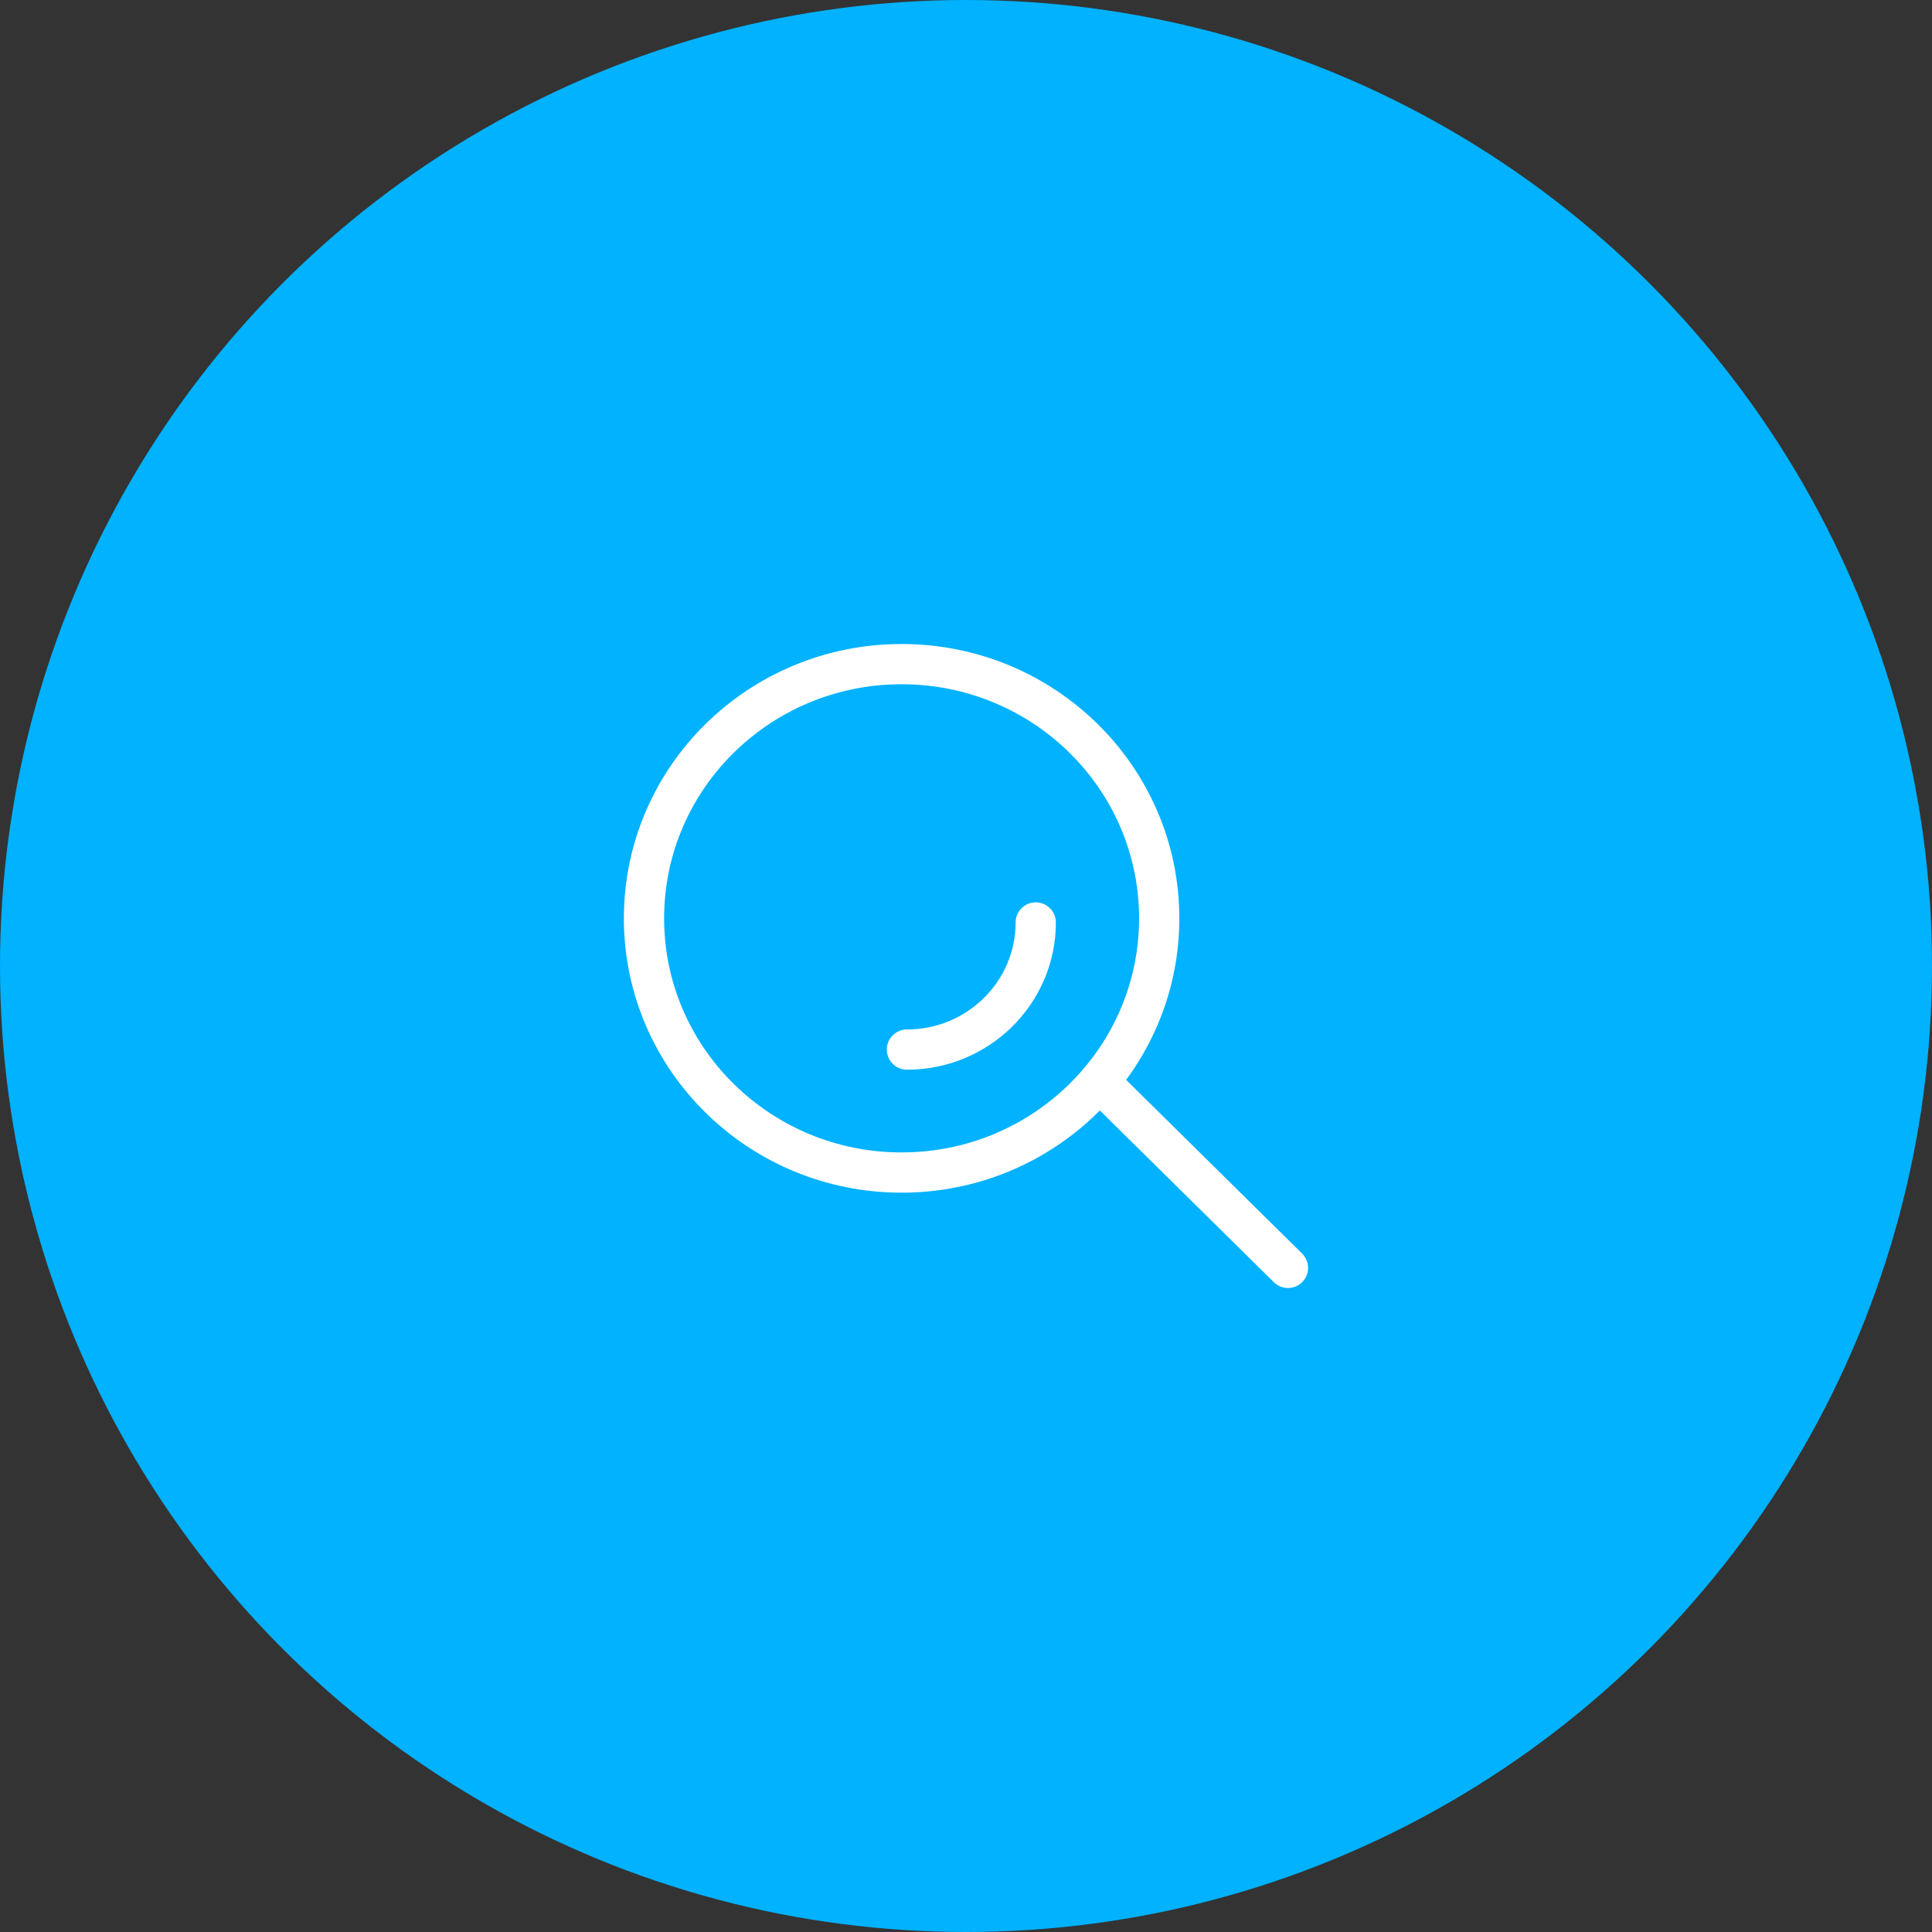 <svg width="96" height="96" viewBox="0 0 96 96" fill="none" xmlns="http://www.w3.org/2000/svg">
<rect x="0" y="0" width="96" height="96" fill="#333333" stroke="none"/>
<circle cx="48" cy="48" r="48" fill="#00B2FF"/>
<path d="M44.8 58.263C51.869 58.263 57.6 52.608 57.6 45.632C57.6 38.655 51.869 33 44.8 33C37.731 33 32 38.655 32 45.632C32 52.608 37.731 58.263 44.8 58.263Z" stroke="white" stroke-width="2" stroke-miterlimit="10"/>
<path d="M51.465 45.837C51.465 49.325 48.599 52.153 45.065 52.153" stroke="white" stroke-width="2" stroke-miterlimit="10" stroke-linecap="round"/>
<path d="M54.615 53.739L63.999 63" stroke="white" stroke-width="2" stroke-miterlimit="10" stroke-linecap="round"/>
</svg>
